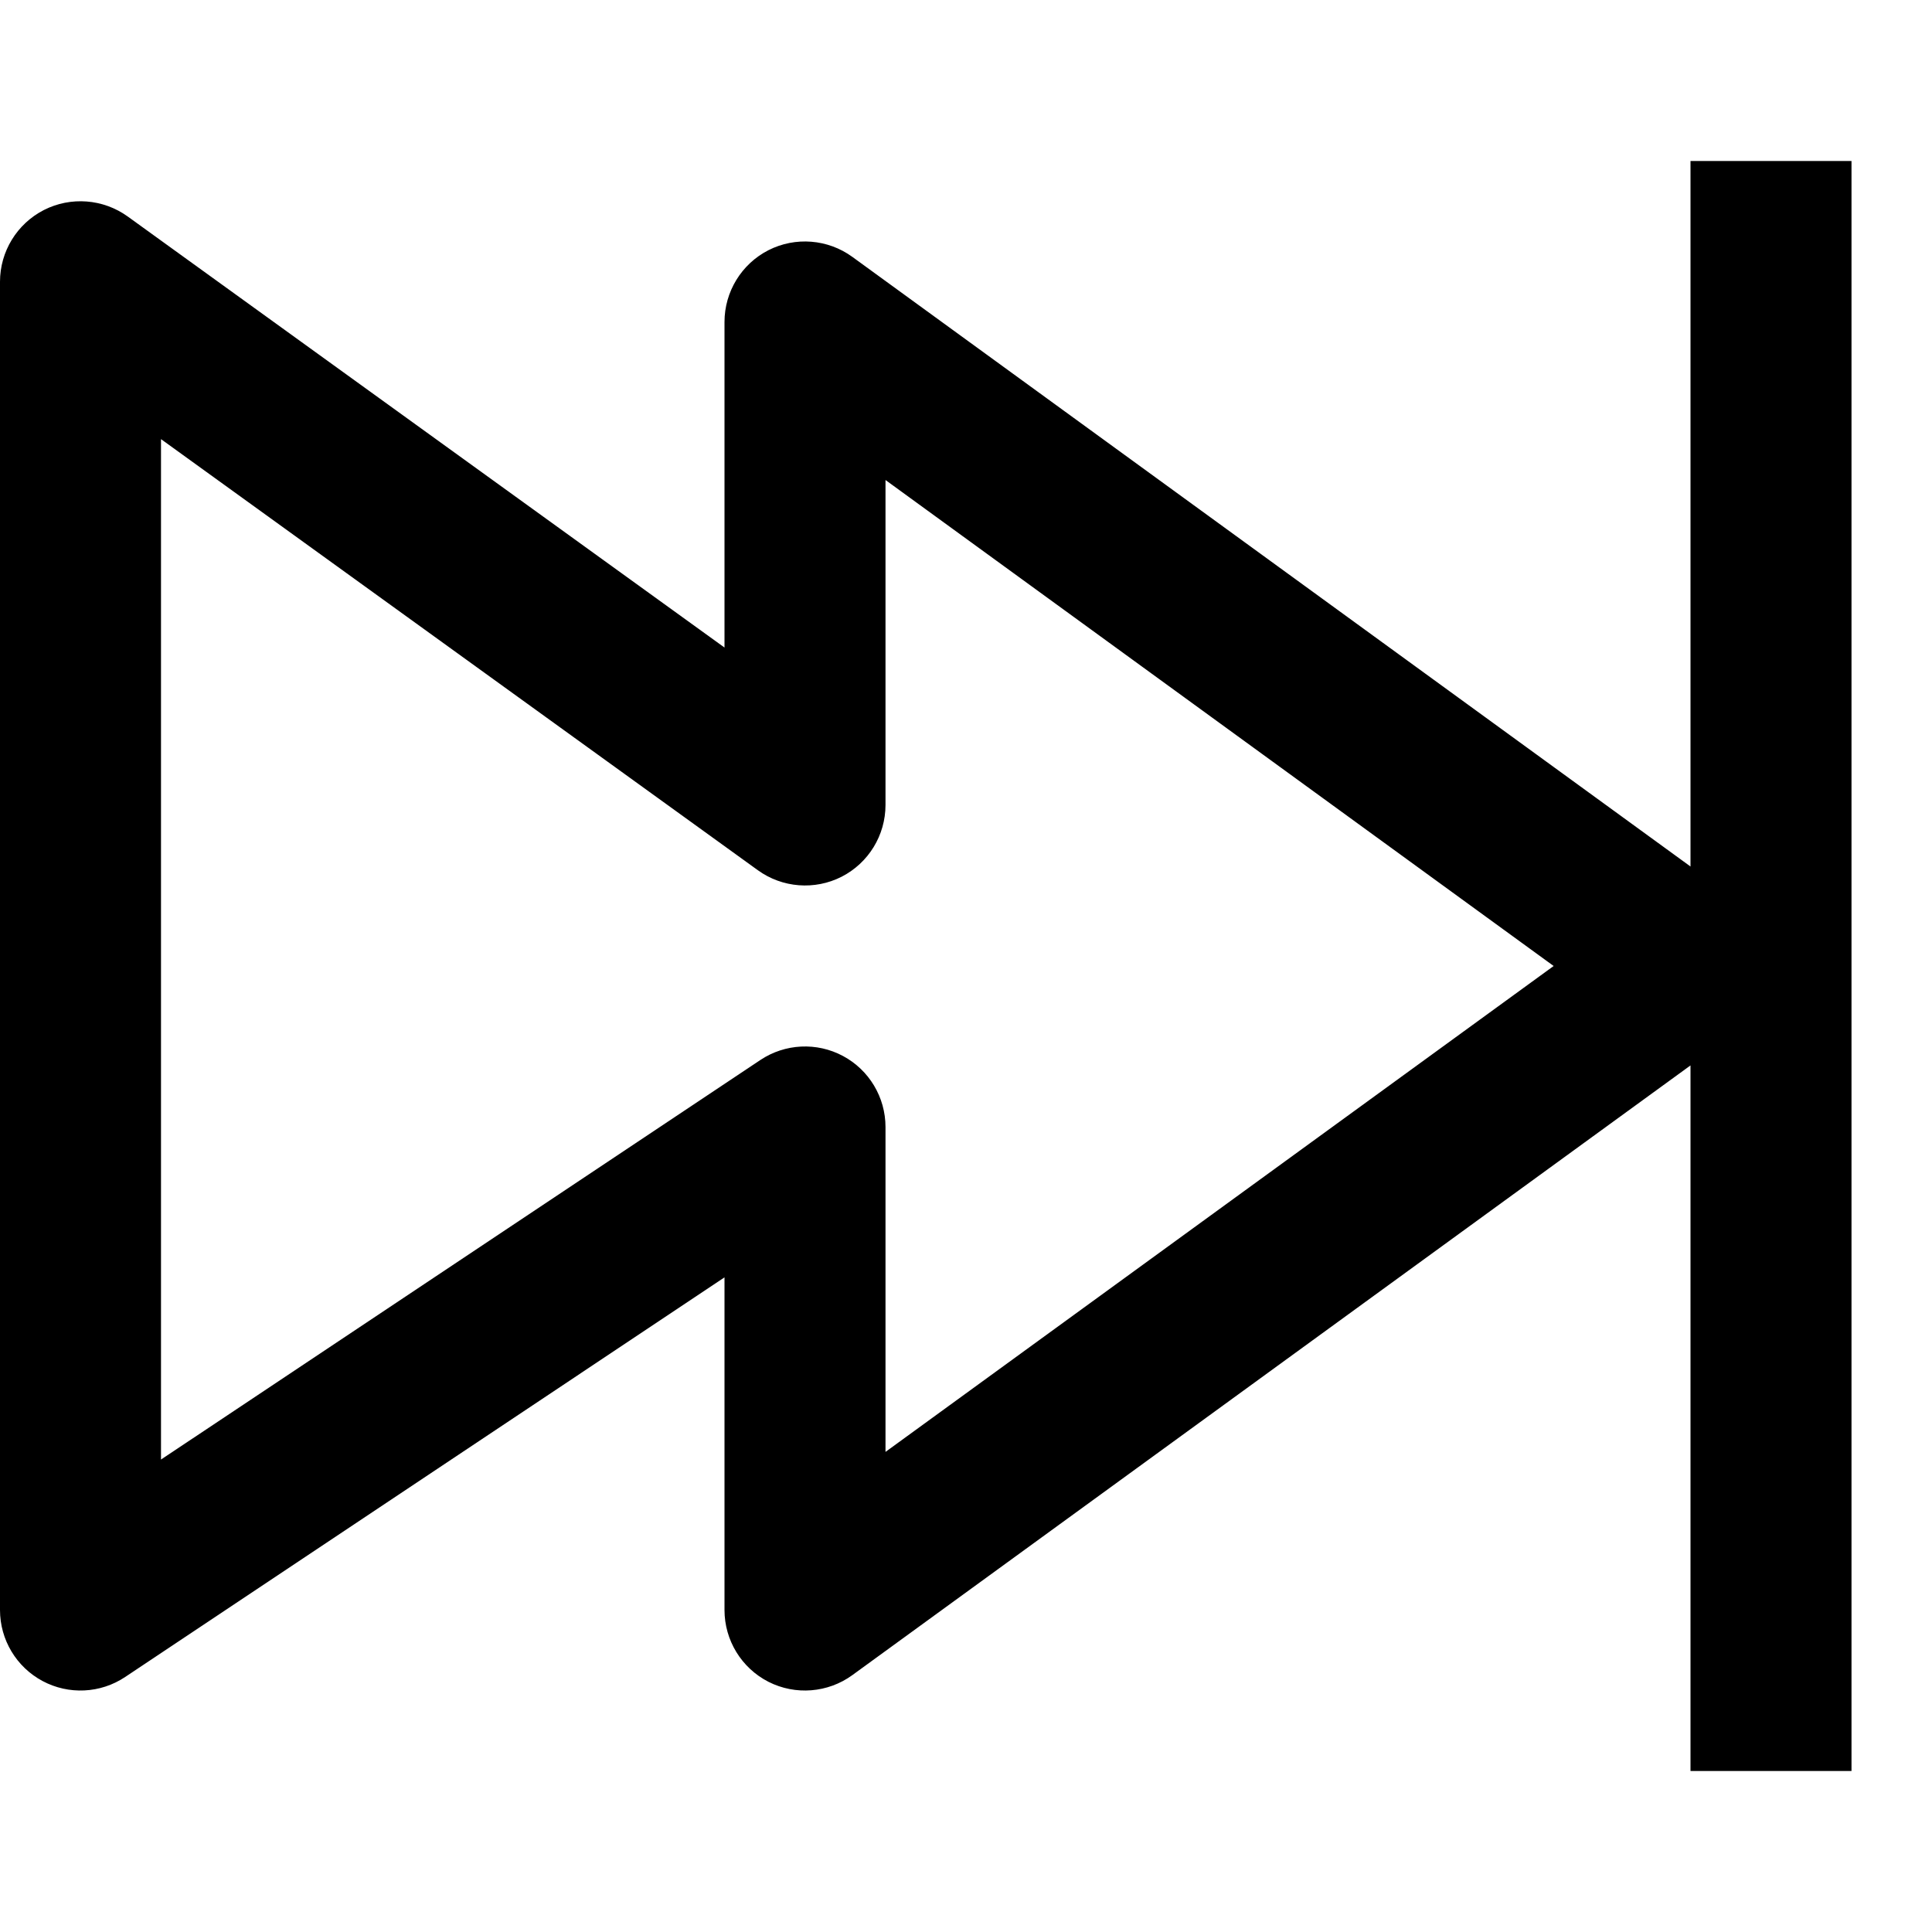 <svg width="24" height="24" viewBox="0 0 24 24" fill="none" xmlns="http://www.w3.org/2000/svg">
<path fill-rule="evenodd" clip-rule="evenodd" d="M23 22H21V13.235L10.588 20.809C10.284 21.03 9.881 21.062 9.546 20.892C9.211 20.721 9 20.376 9 20V15.868L1.555 20.832C1.248 21.037 0.853 21.056 0.528 20.882C0.203 20.708 0 20.369 0 20V3.5C0 3.124 0.211 2.78 0.545 2.609C0.879 2.439 1.282 2.47 1.586 2.689L9 8.044V4C9 3.624 9.211 3.279 9.546 3.108C9.881 2.938 10.284 2.97 10.588 3.191L21 10.764V2H23V22ZM2 18.131L9.445 13.168C9.752 12.963 10.147 12.944 10.472 13.118C10.797 13.292 11 13.631 11 14V18.036L19.3 12L11 5.963V10C11 10.376 10.789 10.72 10.455 10.891C10.121 11.061 9.718 11.03 9.414 10.81L2 5.455V18.131Z" fill="currentColor"/>
</svg>
